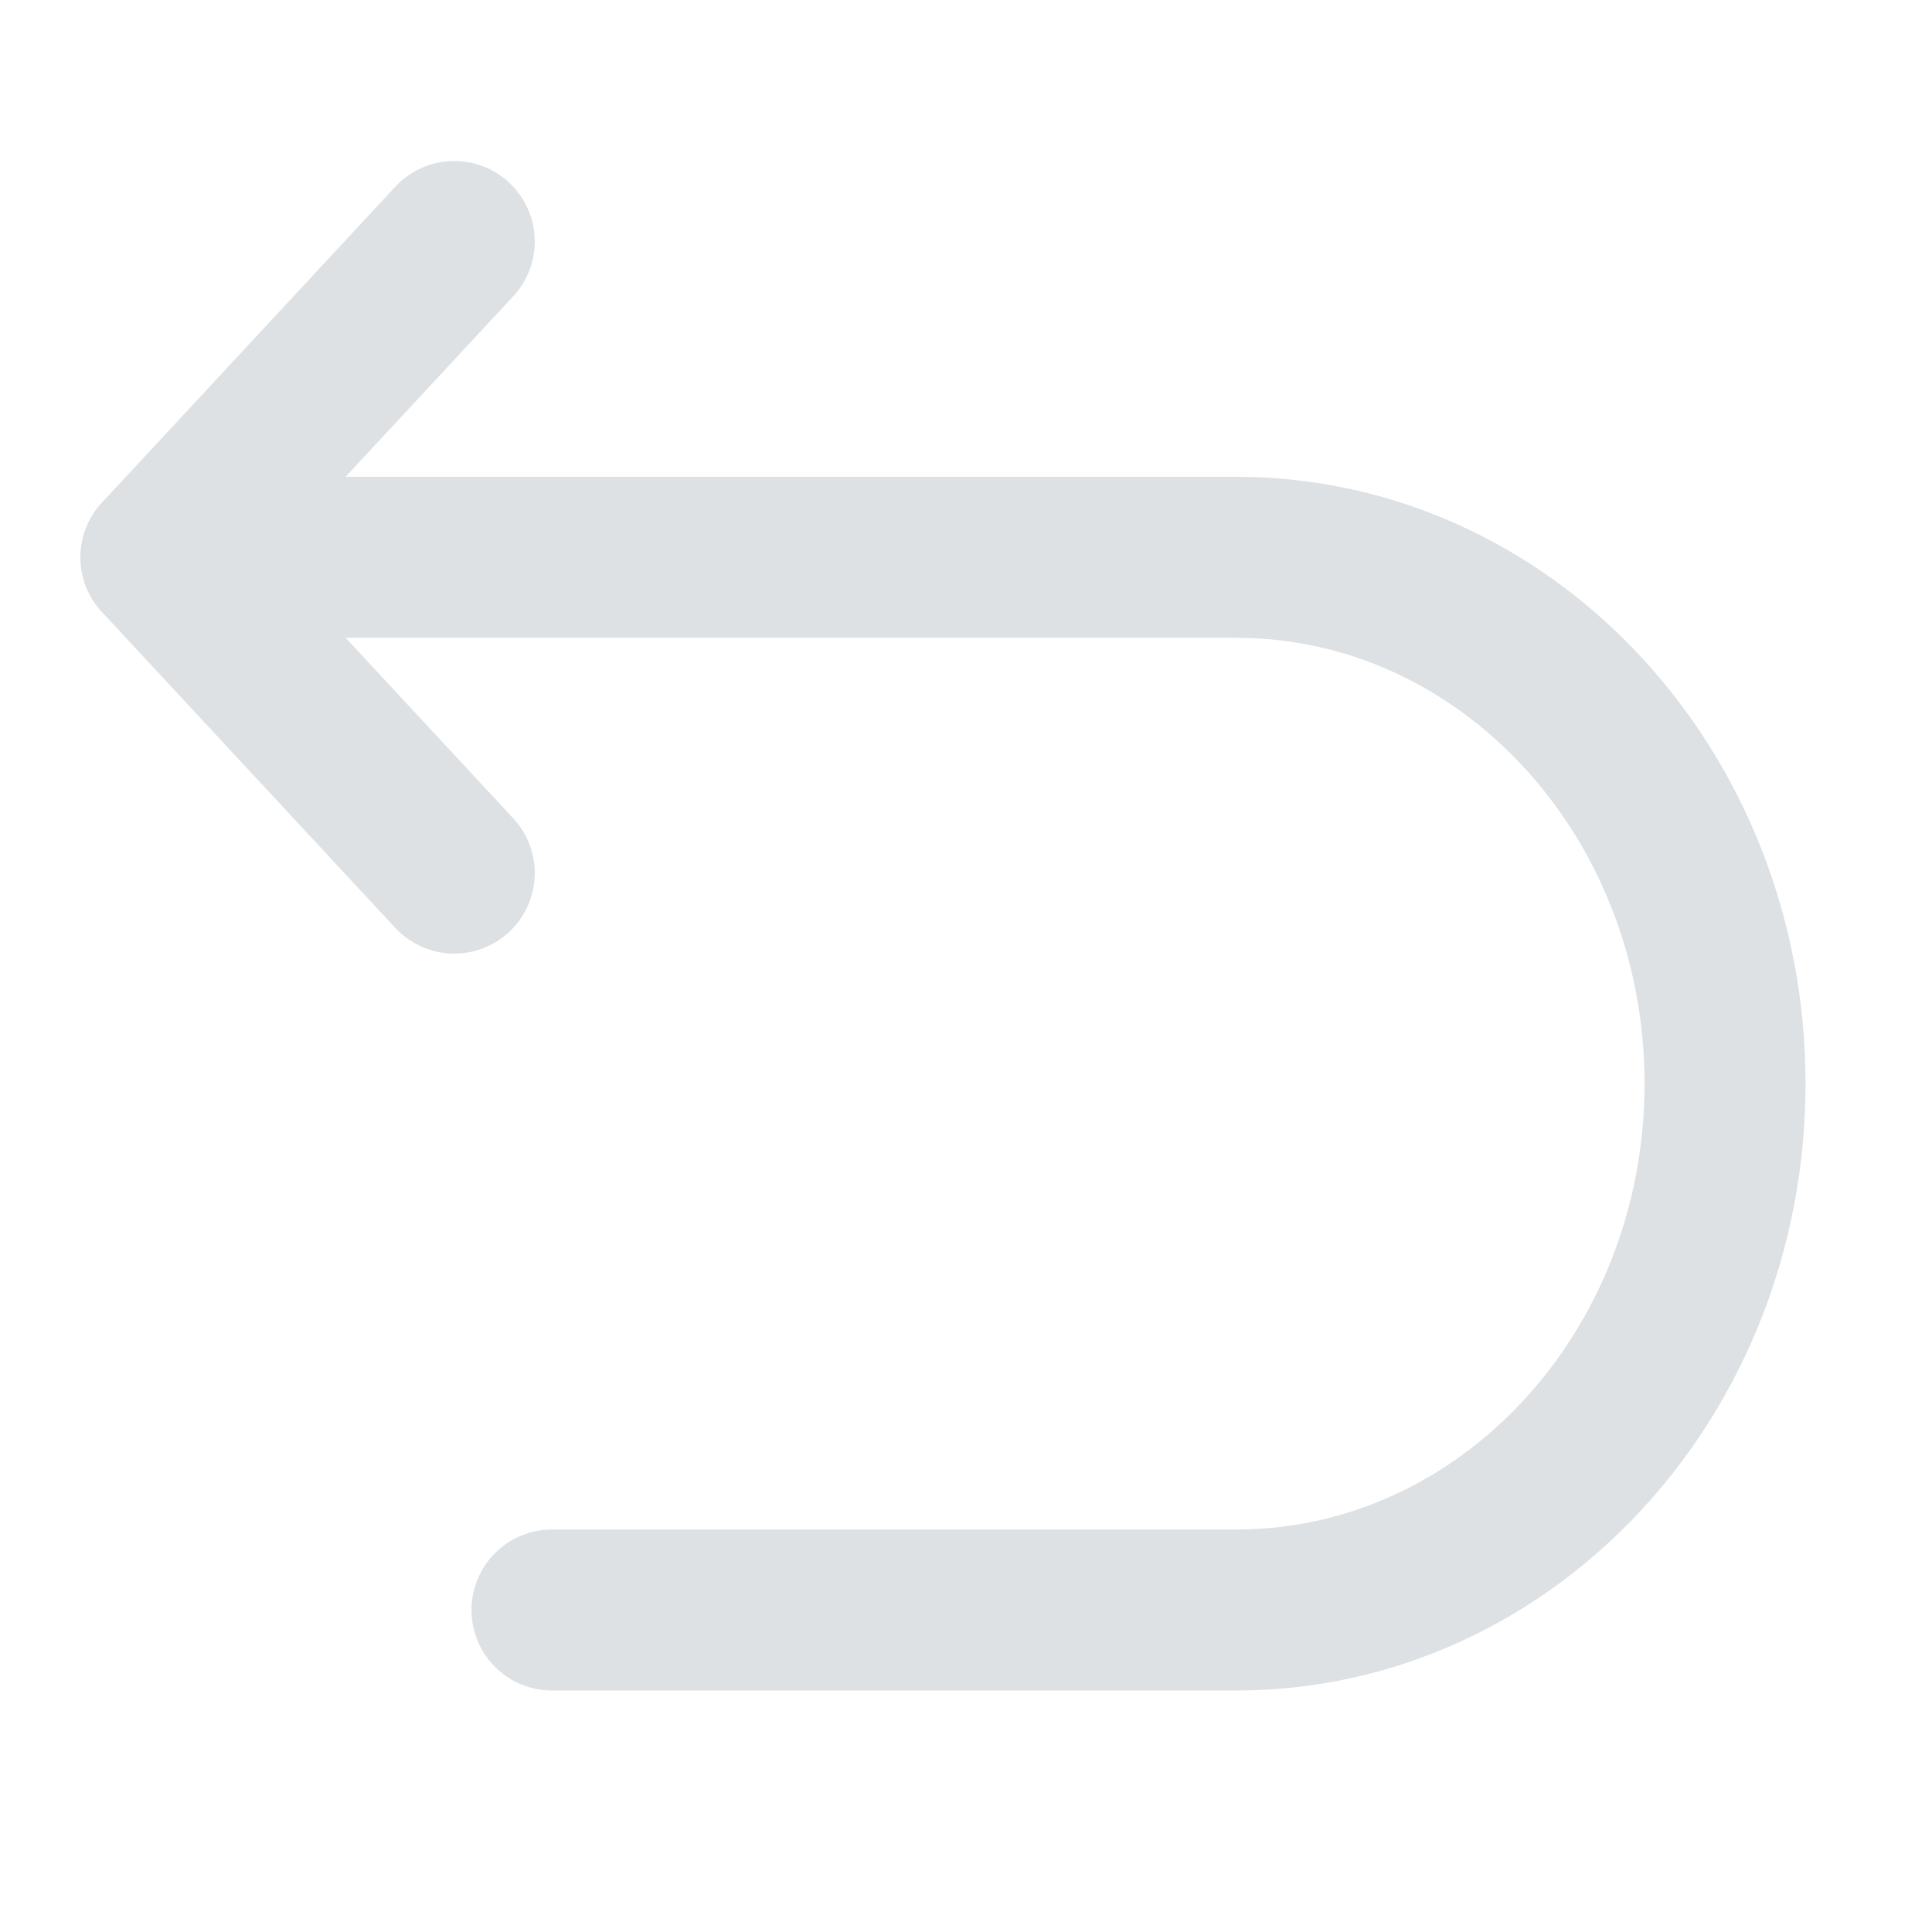 <svg width="24" height="24" viewBox="0 0 24 24" fill="none" xmlns="http://www.w3.org/2000/svg">
<path d="M5.643 3L2 6.923L5.643 10.846" stroke="#DDE1E4" stroke-width="2" stroke-linecap="round" stroke-linejoin="round"/>
<path d="M2 6.923H15.357C18.71 6.923 21.429 9.85 21.429 13.461C21.429 17.073 18.71 20 15.357 20H6.857" stroke="#DDE1E4" stroke-width="2" stroke-linecap="round"/>
</svg>
